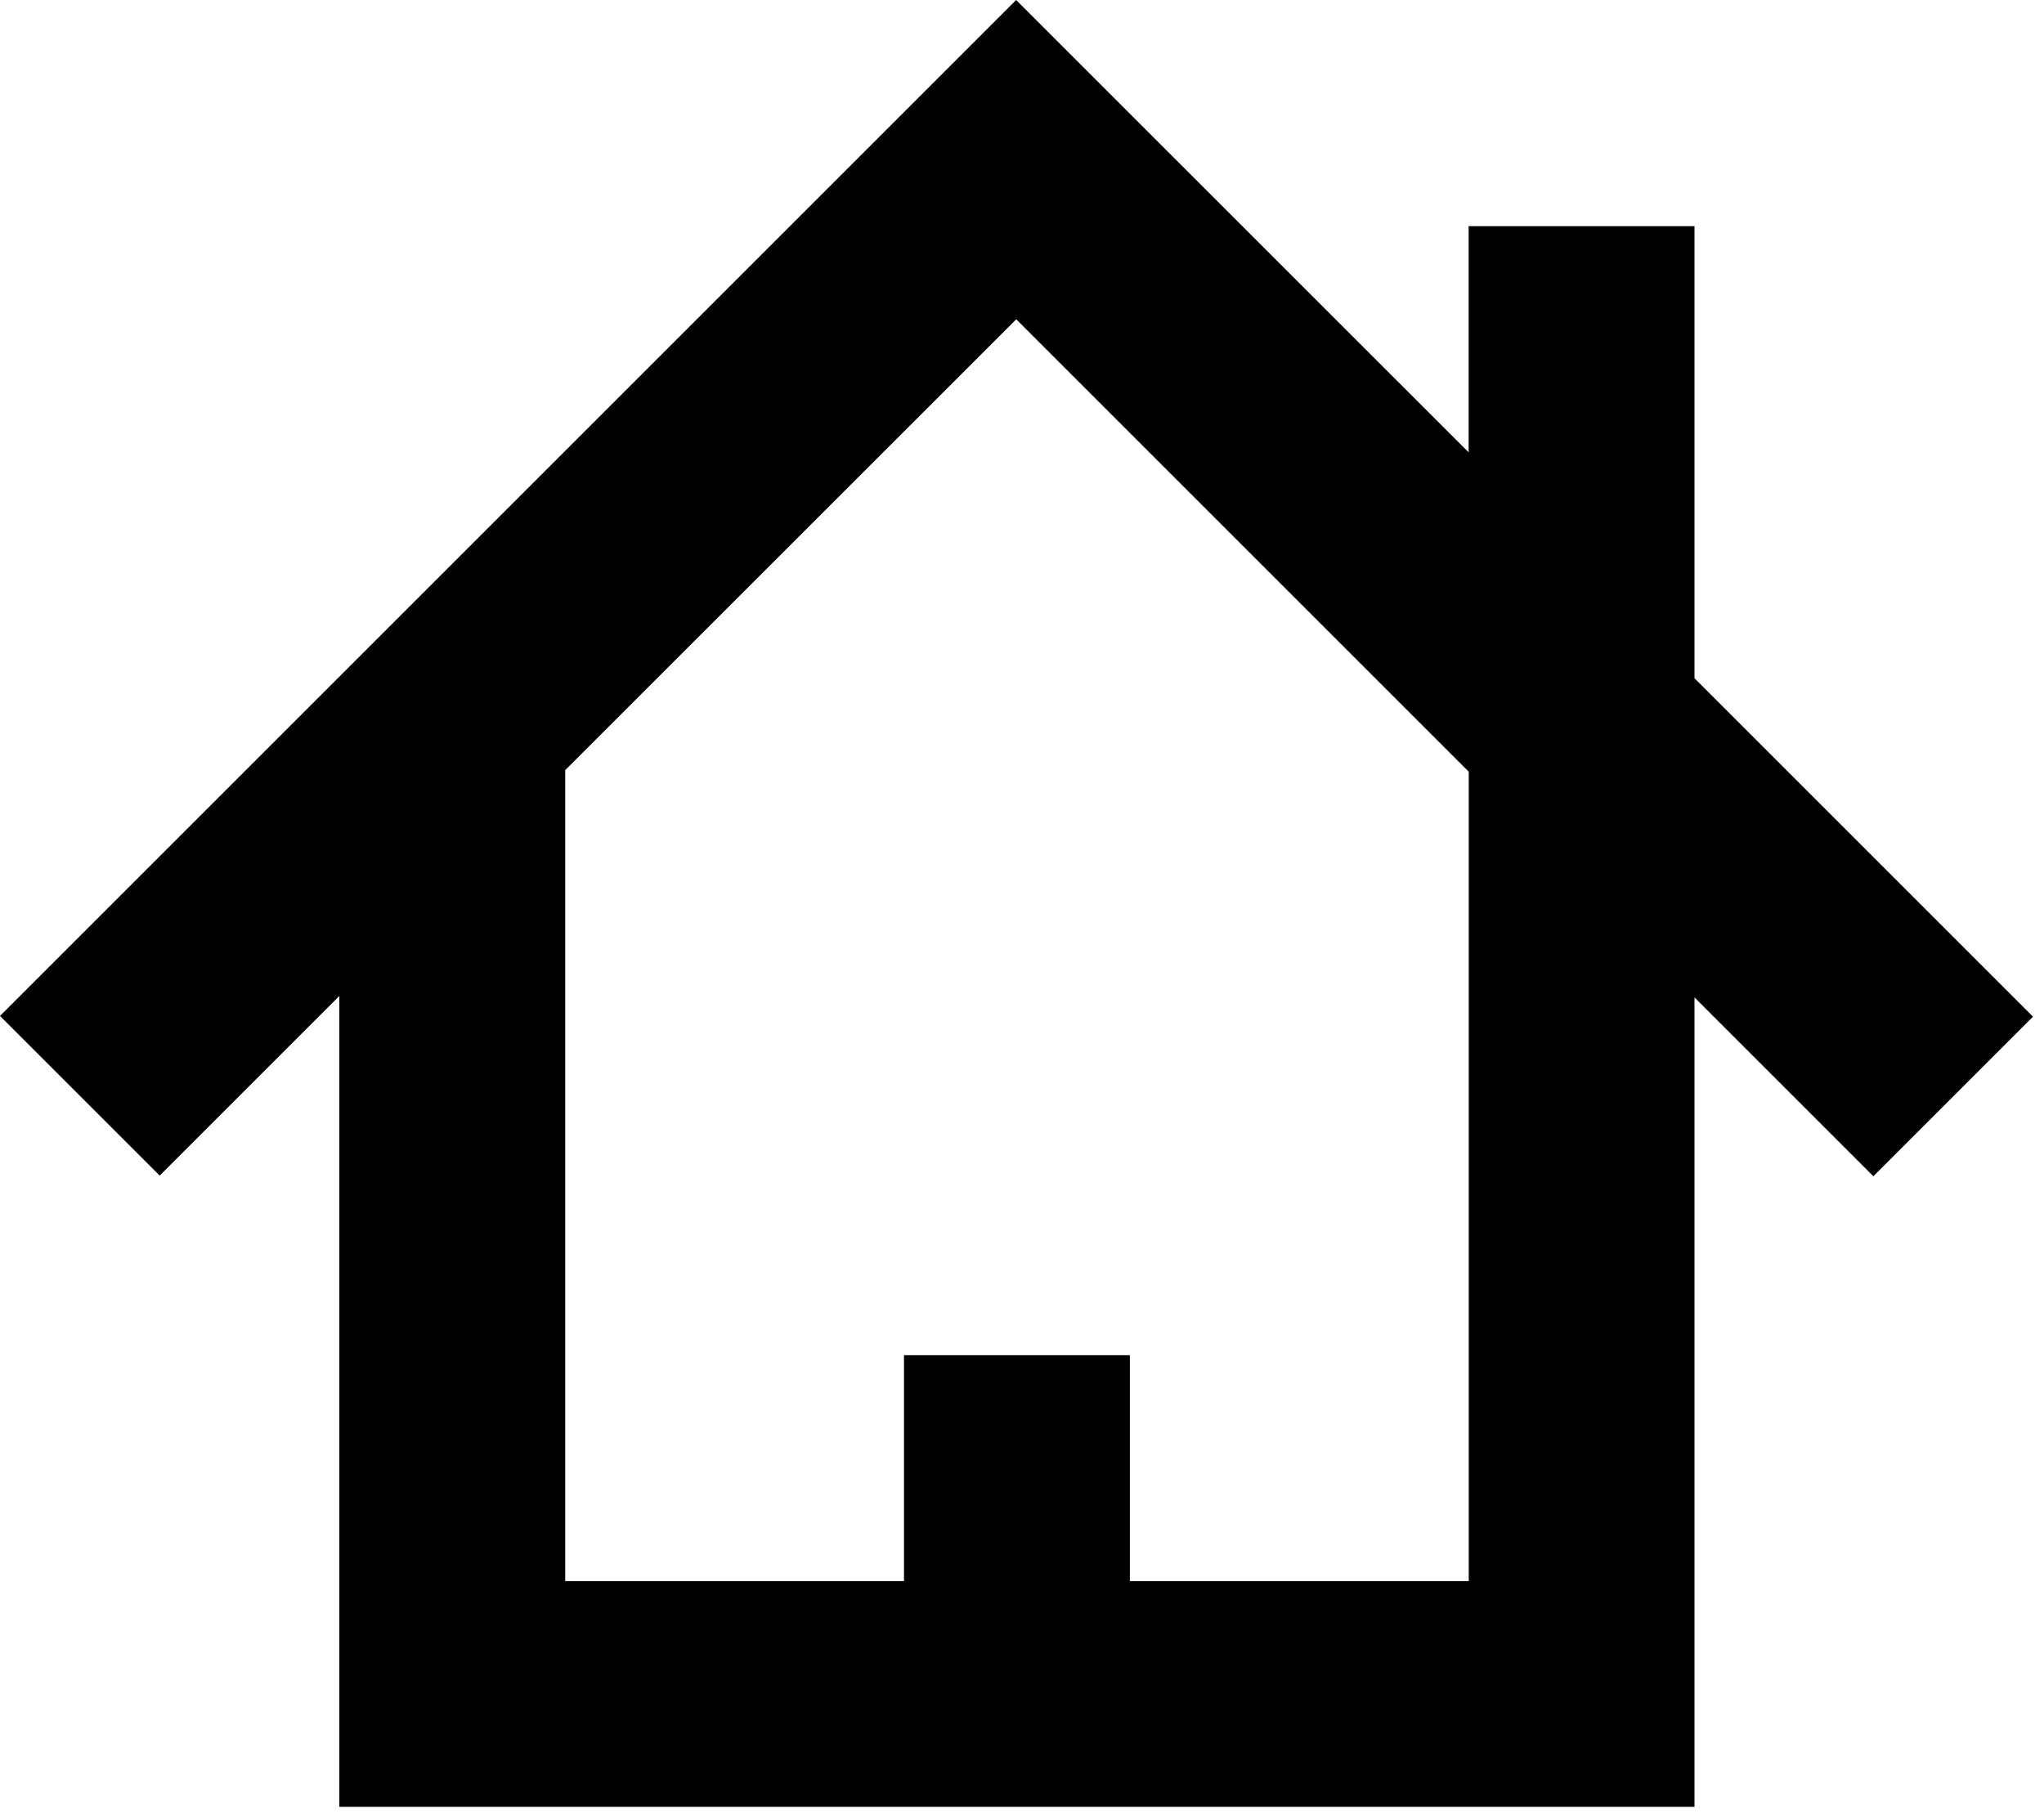 <svg width="181" height="161" viewBox="0 0 181 161" fill="none" xmlns="http://www.w3.org/2000/svg">
<path d="M180.03 90.05L150.05 60.07V20.03H130.05V40.06L89.98 0L0 89.98L14.14 104.12L30.05 88.21V160.03H150.05V88.34L165.89 104.18L180.03 90.04V90.05ZM100.05 140.03V120.03H80.05V140.03H50.05V68.21L89.99 28.28L130.06 68.35V140.03H100.05Z" fill="black"/>
</svg>